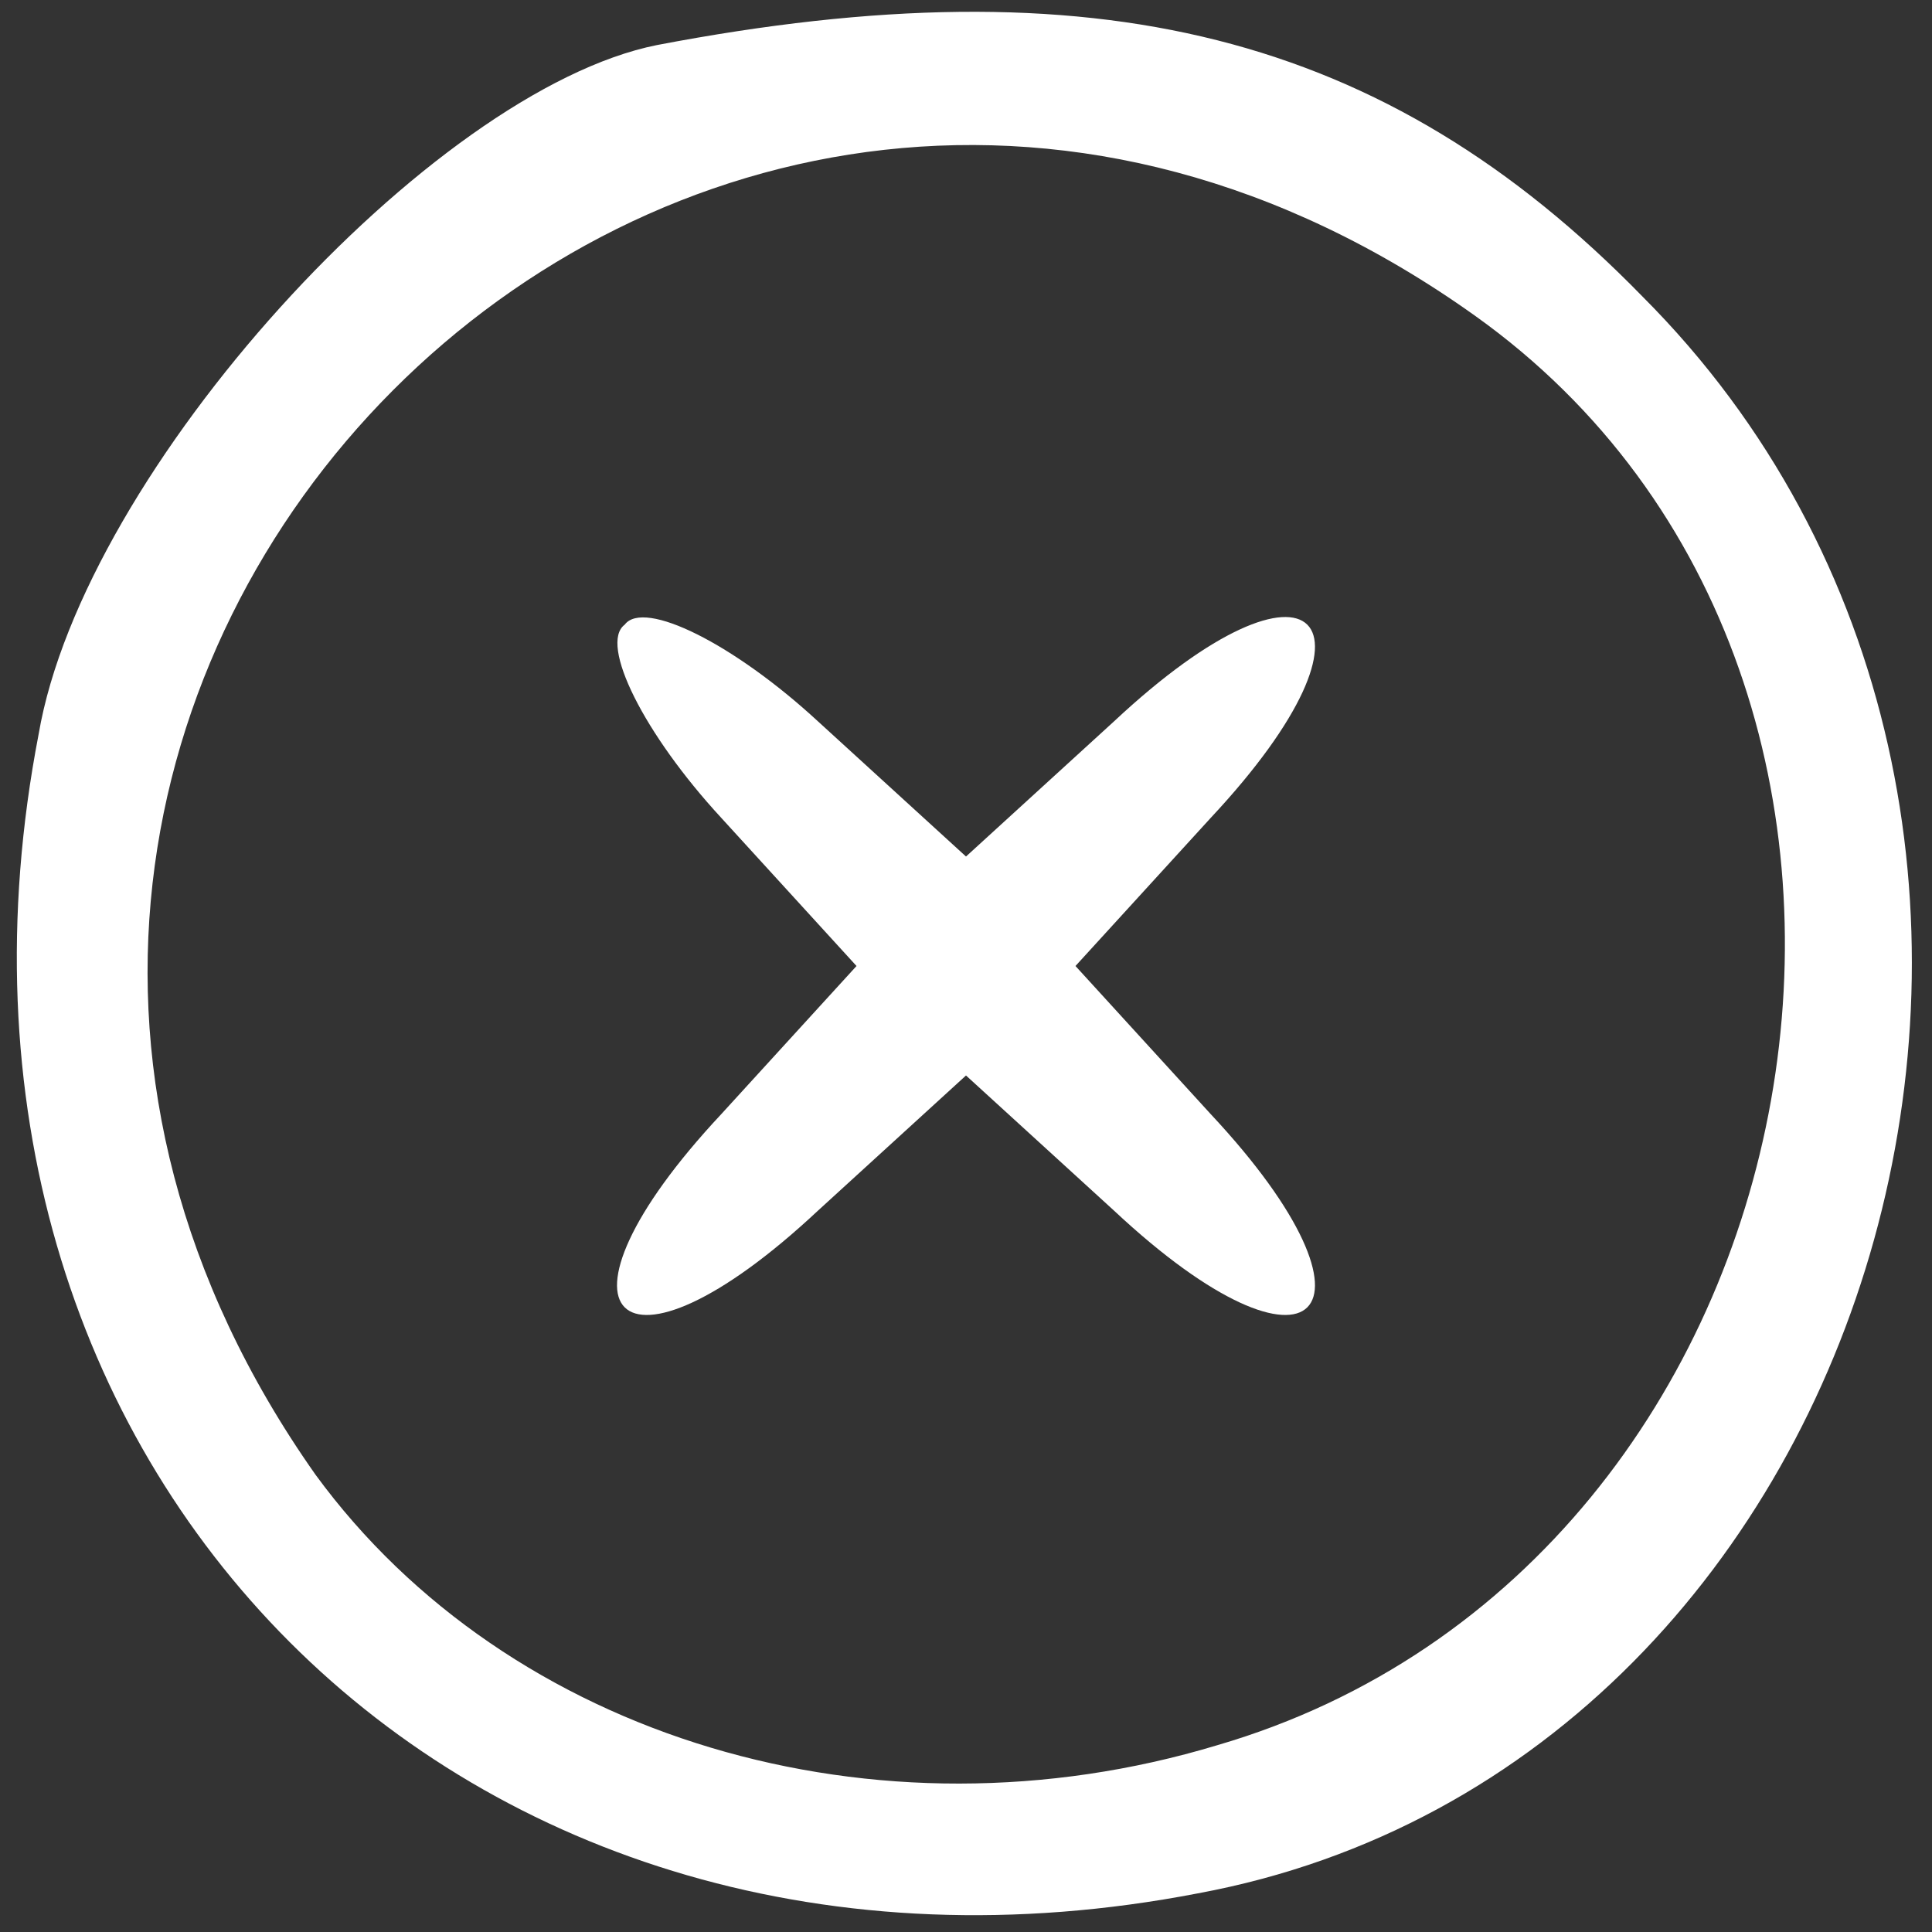 <?xml version="1.0" standalone="no"?>
<!DOCTYPE svg PUBLIC "-//W3C//DTD SVG 20010904//EN"
 "http://www.w3.org/TR/2001/REC-SVG-20010904/DTD/svg10.dtd">
<svg version="1.0" xmlns="http://www.w3.org/2000/svg"
 width="30pt" height="30pt" viewBox="0 0 30 30"
 preserveAspectRatio="xMidYMid meet">
<rect x="0" y="0" width="30" height="30" fill="#333333" stroke="none"/>
<g transform="translate(0,30) scale(0.1,-0.1)"
fill="#ffffff" stroke="none">
<path d="M102 293 c-35 -7 -89 -66 -96 -107 -22 -114 66 -202 180 -180 108 20
149 168 69 248 -40 41 -85 52 -153 39z m127 -42 c80 -57 56 -194 -40 -222 -53
-16 -110 1 -140 42 -86 122 58 267 180 180z"/>
<path d="M97 203 c-4 -3 3 -17 15 -30 l21 -23 -21 -23 c-29 -31 -16 -44 15
-15 l23 21 23 -21 c31 -29 44 -16 15 15 l-21 23 21 23 c29 31 16 44 -15 15
l-23 -21 -23 21 c-13 12 -27 19 -30 15z"/>
</g>
</svg>
